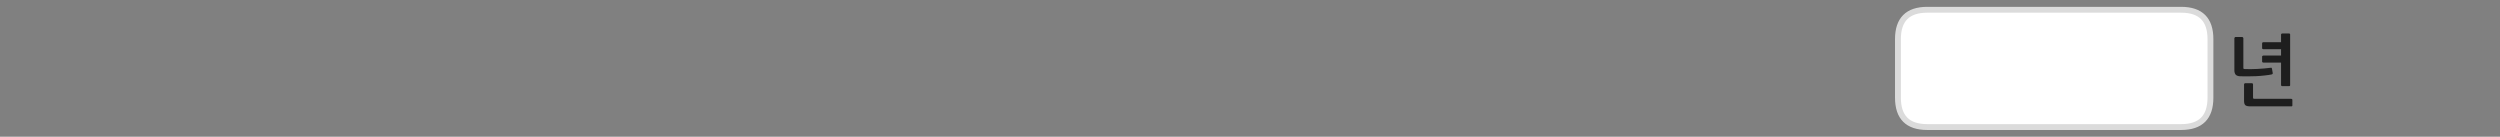 
<svg xmlns="http://www.w3.org/2000/svg" version="1.1" xmlns:xlink="http://www.w3.org/1999/xlink" preserveAspectRatio="none" x="0px" y="0px" width="1280px" height="70px" viewBox="0 0 1280 70">
<rect x="0" y="0" width="1280" height="70" fill="#808080" stroke="none"/>
<defs>
<g id="Layer0_0_FILL">
<path fill="#FFFFFF" stroke="none" d="
M 1131.75 20
Q 1131.75 5 1116.75 5
L 986.75 5
Q 971.75 5 971.75 20
L 971.75 50.05
Q 971.75 65.05 986.75 65.05
L 1116.75 65.05
Q 1131.75 65.05 1131.75 50.05
L 1131.75 20 Z"/>

<path fill="#1E1E1E" stroke="none" d="
M 1153.4 42.8
Q 1153.2 42.6 1152.95 42.6
L 1149.5 42.6
Q 1149.3 42.6 1149.15 42.8 1148.95 43 1148.95 43.2
L 1148.95 51.6
Q 1148.95 53.15 1149.55 53.8 1150.2 54.45 1152.05 54.45
L 1173.2 54.45
Q 1173.7 54.45 1173.7 53.95
L 1173.7 51.1
Q 1173.7 50.95 1173.55 50.75 1173.35 50.6 1173.15 50.6
L 1154.3 50.6
Q 1153.9 50.6 1153.75 50.5 1153.55 50.35 1153.55 49.95
L 1153.55 43.2
Q 1153.55 42.95 1153.4 42.8
M 1148.6 19.5
Q 1148.6 19.35 1148.4 19.15 1148.2 18.95 1148 18.95
L 1144.55 18.95
Q 1144.35 18.95 1144.2 19.15 1144 19.35 1144 19.5
L 1144 36.1
Q 1144 37.3 1144.6 38.15 1145.25 38.95 1146.85 39.05 1148.6 39.1 1150.7 39.1 1152.85 39.05 1155.1 39 1157.3 38.9 1159.4 38.65 1161.5 38.45 1163.15 38.1 1163.35 38.05 1163.5 37.9 1163.65 37.75 1163.65 37.45
L 1163.25 35.15
Q 1163.2 34.9 1163.05 34.75 1162.85 34.6 1162.55 34.7 1161.05 34.9 1159.3 35.05 1157.55 35.2 1155.75 35.3 1154 35.35 1152.3 35.4 1150.6 35.4 1149.3 35.35 1148.9 35.35 1148.75 35.25 1148.6 35.15 1148.6 34.7
L 1148.6 19.5
M 1158.2 22.1
L 1158.2 24.7
Q 1158.2 24.9 1158.4 25.05 1158.6 25.2 1158.8 25.2
L 1167.9 25.2 1167.9 28.45 1158.8 28.45
Q 1158.6 28.45 1158.4 28.6 1158.2 28.75 1158.2 28.95
L 1158.2 31.55
Q 1158.2 31.75 1158.4 31.9 1158.6 32.05 1158.8 32.05
L 1167.9 32.05 1167.9 43.6
Q 1167.9 43.8 1168.1 43.95 1168.25 44.1 1168.5 44.1
L 1172 44.1
Q 1172.55 44.1 1172.55 43.6
L 1172.55 17.7
Q 1172.55 17.15 1172 17.15
L 1168.5 17.15
Q 1168.25 17.15 1168.1 17.3 1167.9 17.45 1167.9 17.7
L 1167.9 21.6 1158.8 21.6
Q 1158.6 21.6 1158.4 21.75 1158.2 21.9 1158.2 22.1 Z"/>
</g>

<path id="Layer0_0_1_STROKES" stroke="#DBDBDB" stroke-width="3" stroke-linejoin="round" stroke-linecap="round" fill="none" d="
M 986.75 5
L 1116.75 5
Q 1131.75 5 1131.75 20
L 1131.75 50.05
Q 1131.75 65.05 1116.75 65.05
L 986.75 65.05
Q 971.75 65.05 971.75 50.05
L 971.75 20
Q 971.75 5 986.75 5 Z"/>
</defs>

<g transform="matrix( 1, 0, 0, 1, 0,0) ">
<use xlink:href="#Layer0_0_FILL"/>

<use xlink:href="#Layer0_0_1_STROKES"/>
</g>
</svg>
